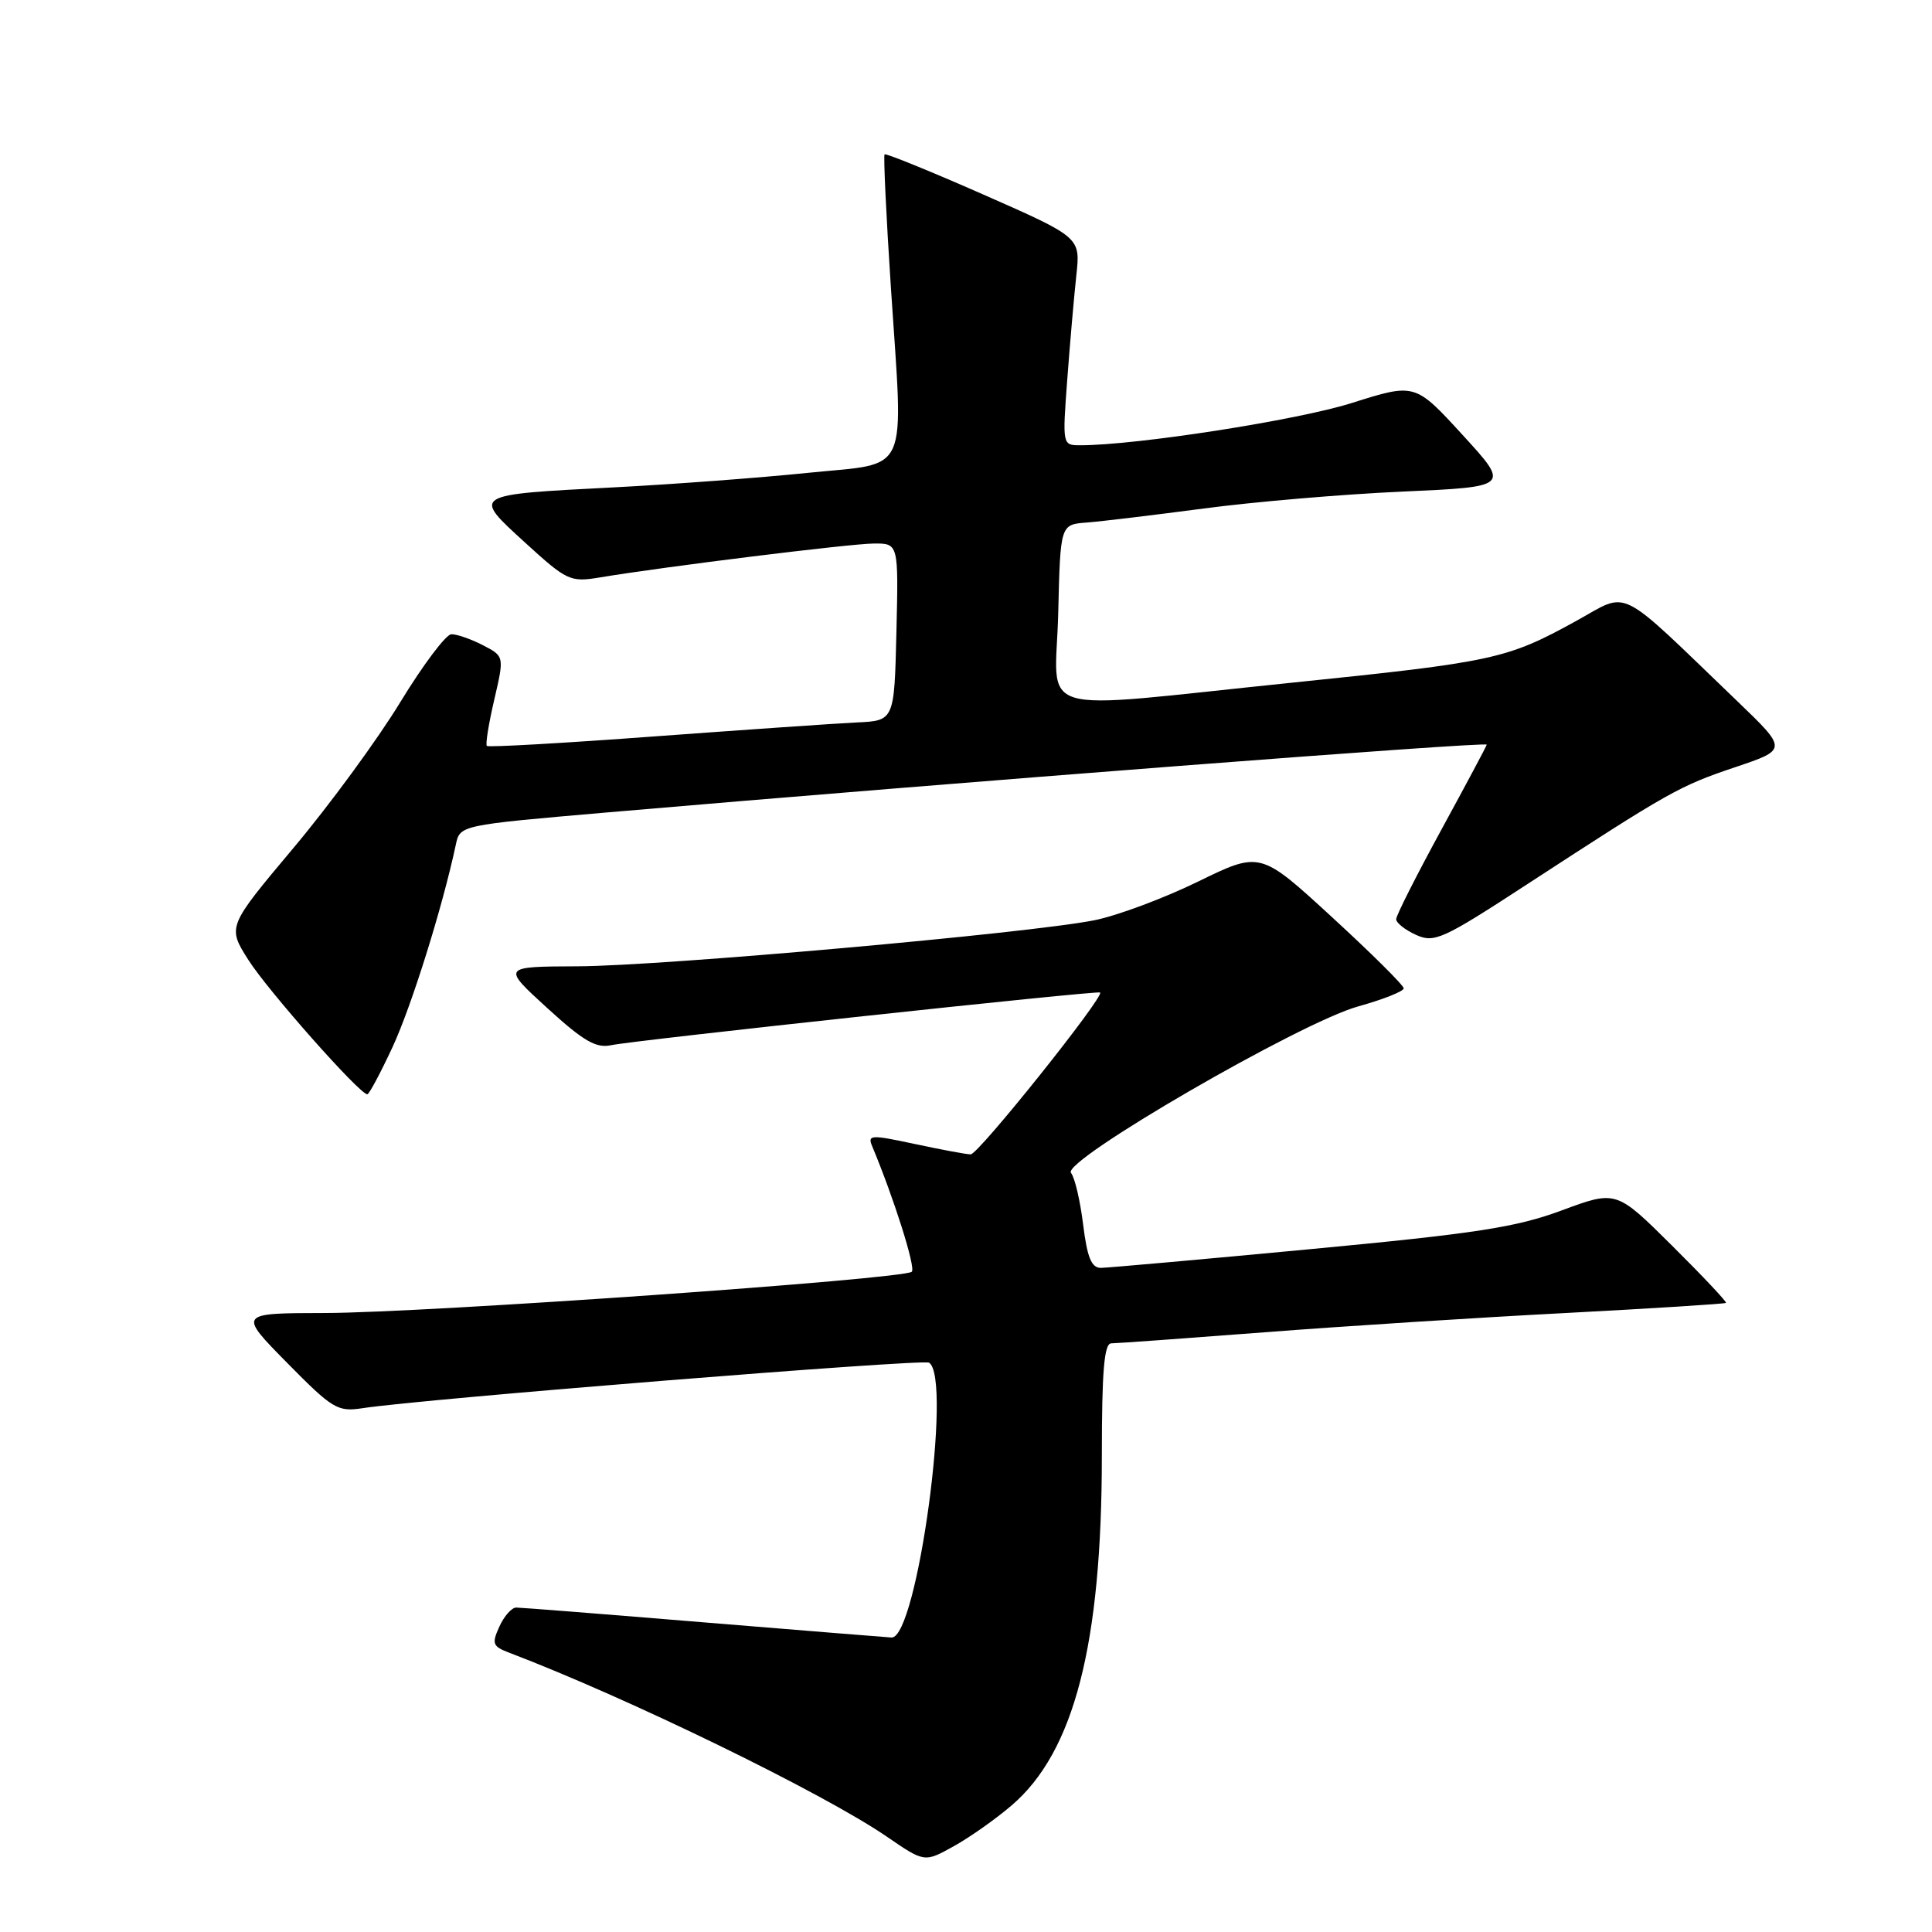 <?xml version="1.0" encoding="UTF-8" standalone="no"?>
<!DOCTYPE svg PUBLIC "-//W3C//DTD SVG 1.1//EN" "http://www.w3.org/Graphics/SVG/1.1/DTD/svg11.dtd" >
<svg xmlns="http://www.w3.org/2000/svg" xmlns:xlink="http://www.w3.org/1999/xlink" version="1.1" viewBox="0 0 256 256">
 <g >
 <path fill="currentColor"
d=" M 134.04 239.23 C 142.33 232.14 146.00 217.91 146.00 192.87 C 146.00 181.64 146.31 178.00 147.25 178.00 C 147.94 178.00 157.05 177.34 167.50 176.54 C 177.95 175.73 195.94 174.58 207.48 173.98 C 219.01 173.37 228.56 172.77 228.70 172.64 C 228.83 172.50 225.62 169.09 221.55 165.05 C 214.16 157.71 214.16 157.71 206.95 160.38 C 200.90 162.63 195.57 163.45 173.62 165.52 C 159.25 166.88 146.76 167.99 145.87 168.00 C 144.62 168.00 144.06 166.62 143.52 162.25 C 143.13 159.09 142.41 156.01 141.91 155.41 C 140.62 153.84 172.29 135.48 179.98 133.35 C 183.29 132.43 186.00 131.35 186.00 130.96 C 186.00 130.57 181.72 126.32 176.49 121.52 C 166.99 112.79 166.99 112.79 158.74 116.82 C 154.21 119.03 148.03 121.34 145.00 121.94 C 136.39 123.66 87.71 128.00 76.55 128.04 C 66.50 128.08 66.50 128.08 72.50 133.56 C 77.33 137.97 78.99 138.93 81.00 138.49 C 83.94 137.85 145.38 131.23 145.77 131.51 C 146.42 131.97 129.62 153.00 128.62 152.96 C 128.00 152.95 124.66 152.32 121.19 151.58 C 115.41 150.34 114.93 150.36 115.56 151.86 C 118.47 158.83 121.36 167.97 120.82 168.51 C 119.84 169.49 56.26 173.96 43.03 173.98 C 31.56 174.00 31.56 174.00 38.03 180.57 C 44.09 186.72 44.73 187.10 48.06 186.59 C 55.95 185.37 122.26 180.05 123.10 180.56 C 126.23 182.49 121.52 217.08 118.14 216.98 C 117.79 216.97 106.70 216.07 93.50 214.99 C 80.30 213.90 69.01 213.01 68.41 213.01 C 67.81 213.00 66.80 214.14 66.17 215.53 C 65.14 217.79 65.27 218.15 67.44 218.98 C 83.14 224.95 109.03 237.56 117.50 243.36 C 122.50 246.79 122.50 246.79 126.35 244.65 C 128.47 243.48 131.93 241.04 134.04 239.23 Z  M 52.01 138.75 C 54.52 133.35 58.63 120.23 60.40 111.92 C 60.95 109.34 60.95 109.34 80.23 107.67 C 127.02 103.64 197.00 98.24 197.00 98.67 C 197.00 98.81 194.30 103.87 191.00 109.92 C 187.70 115.97 185.00 121.31 185.00 121.80 C 185.00 122.28 186.18 123.22 187.62 123.87 C 190.05 124.98 191.13 124.49 202.37 117.16 C 221.24 104.87 222.50 104.16 229.91 101.66 C 236.87 99.32 236.87 99.32 230.19 92.90 C 213.97 77.33 216.02 78.34 208.85 82.28 C 199.65 87.35 197.96 87.71 171.00 90.48 C 136.08 94.06 139.88 95.20 140.22 81.25 C 140.50 69.50 140.50 69.50 144.00 69.24 C 145.93 69.09 152.90 68.25 159.50 67.38 C 166.10 66.50 177.93 65.49 185.80 65.14 C 200.09 64.50 200.09 64.50 193.80 57.63 C 187.50 50.75 187.50 50.75 179.12 53.40 C 171.92 55.68 150.56 59.00 143.14 59.00 C 140.77 59.00 140.77 58.98 141.42 50.25 C 141.78 45.44 142.32 39.24 142.62 36.48 C 143.17 31.45 143.17 31.45 130.35 25.80 C 123.29 22.69 117.38 20.29 117.21 20.45 C 117.05 20.62 117.42 28.57 118.05 38.13 C 119.72 63.52 120.74 61.25 107.00 62.66 C 100.67 63.31 89.20 64.17 81.50 64.57 C 62.36 65.56 62.53 65.46 69.59 71.91 C 75.11 76.95 75.56 77.16 79.44 76.52 C 88.14 75.07 112.67 72.04 115.78 72.02 C 119.06 72.00 119.06 72.00 118.78 83.75 C 118.50 95.50 118.50 95.50 113.50 95.73 C 110.75 95.86 98.68 96.70 86.68 97.58 C 74.68 98.47 64.70 99.04 64.51 98.84 C 64.31 98.64 64.75 95.89 65.49 92.72 C 66.83 86.96 66.83 86.96 63.96 85.48 C 62.39 84.67 60.51 84.02 59.80 84.04 C 59.08 84.07 56.04 88.12 53.04 93.04 C 50.04 97.97 43.66 106.68 38.85 112.40 C 30.12 122.80 30.12 122.80 32.92 127.21 C 35.49 131.26 47.65 145.00 48.67 145.00 C 48.91 145.00 50.41 142.19 52.01 138.75 Z "/>
</g>
</svg>